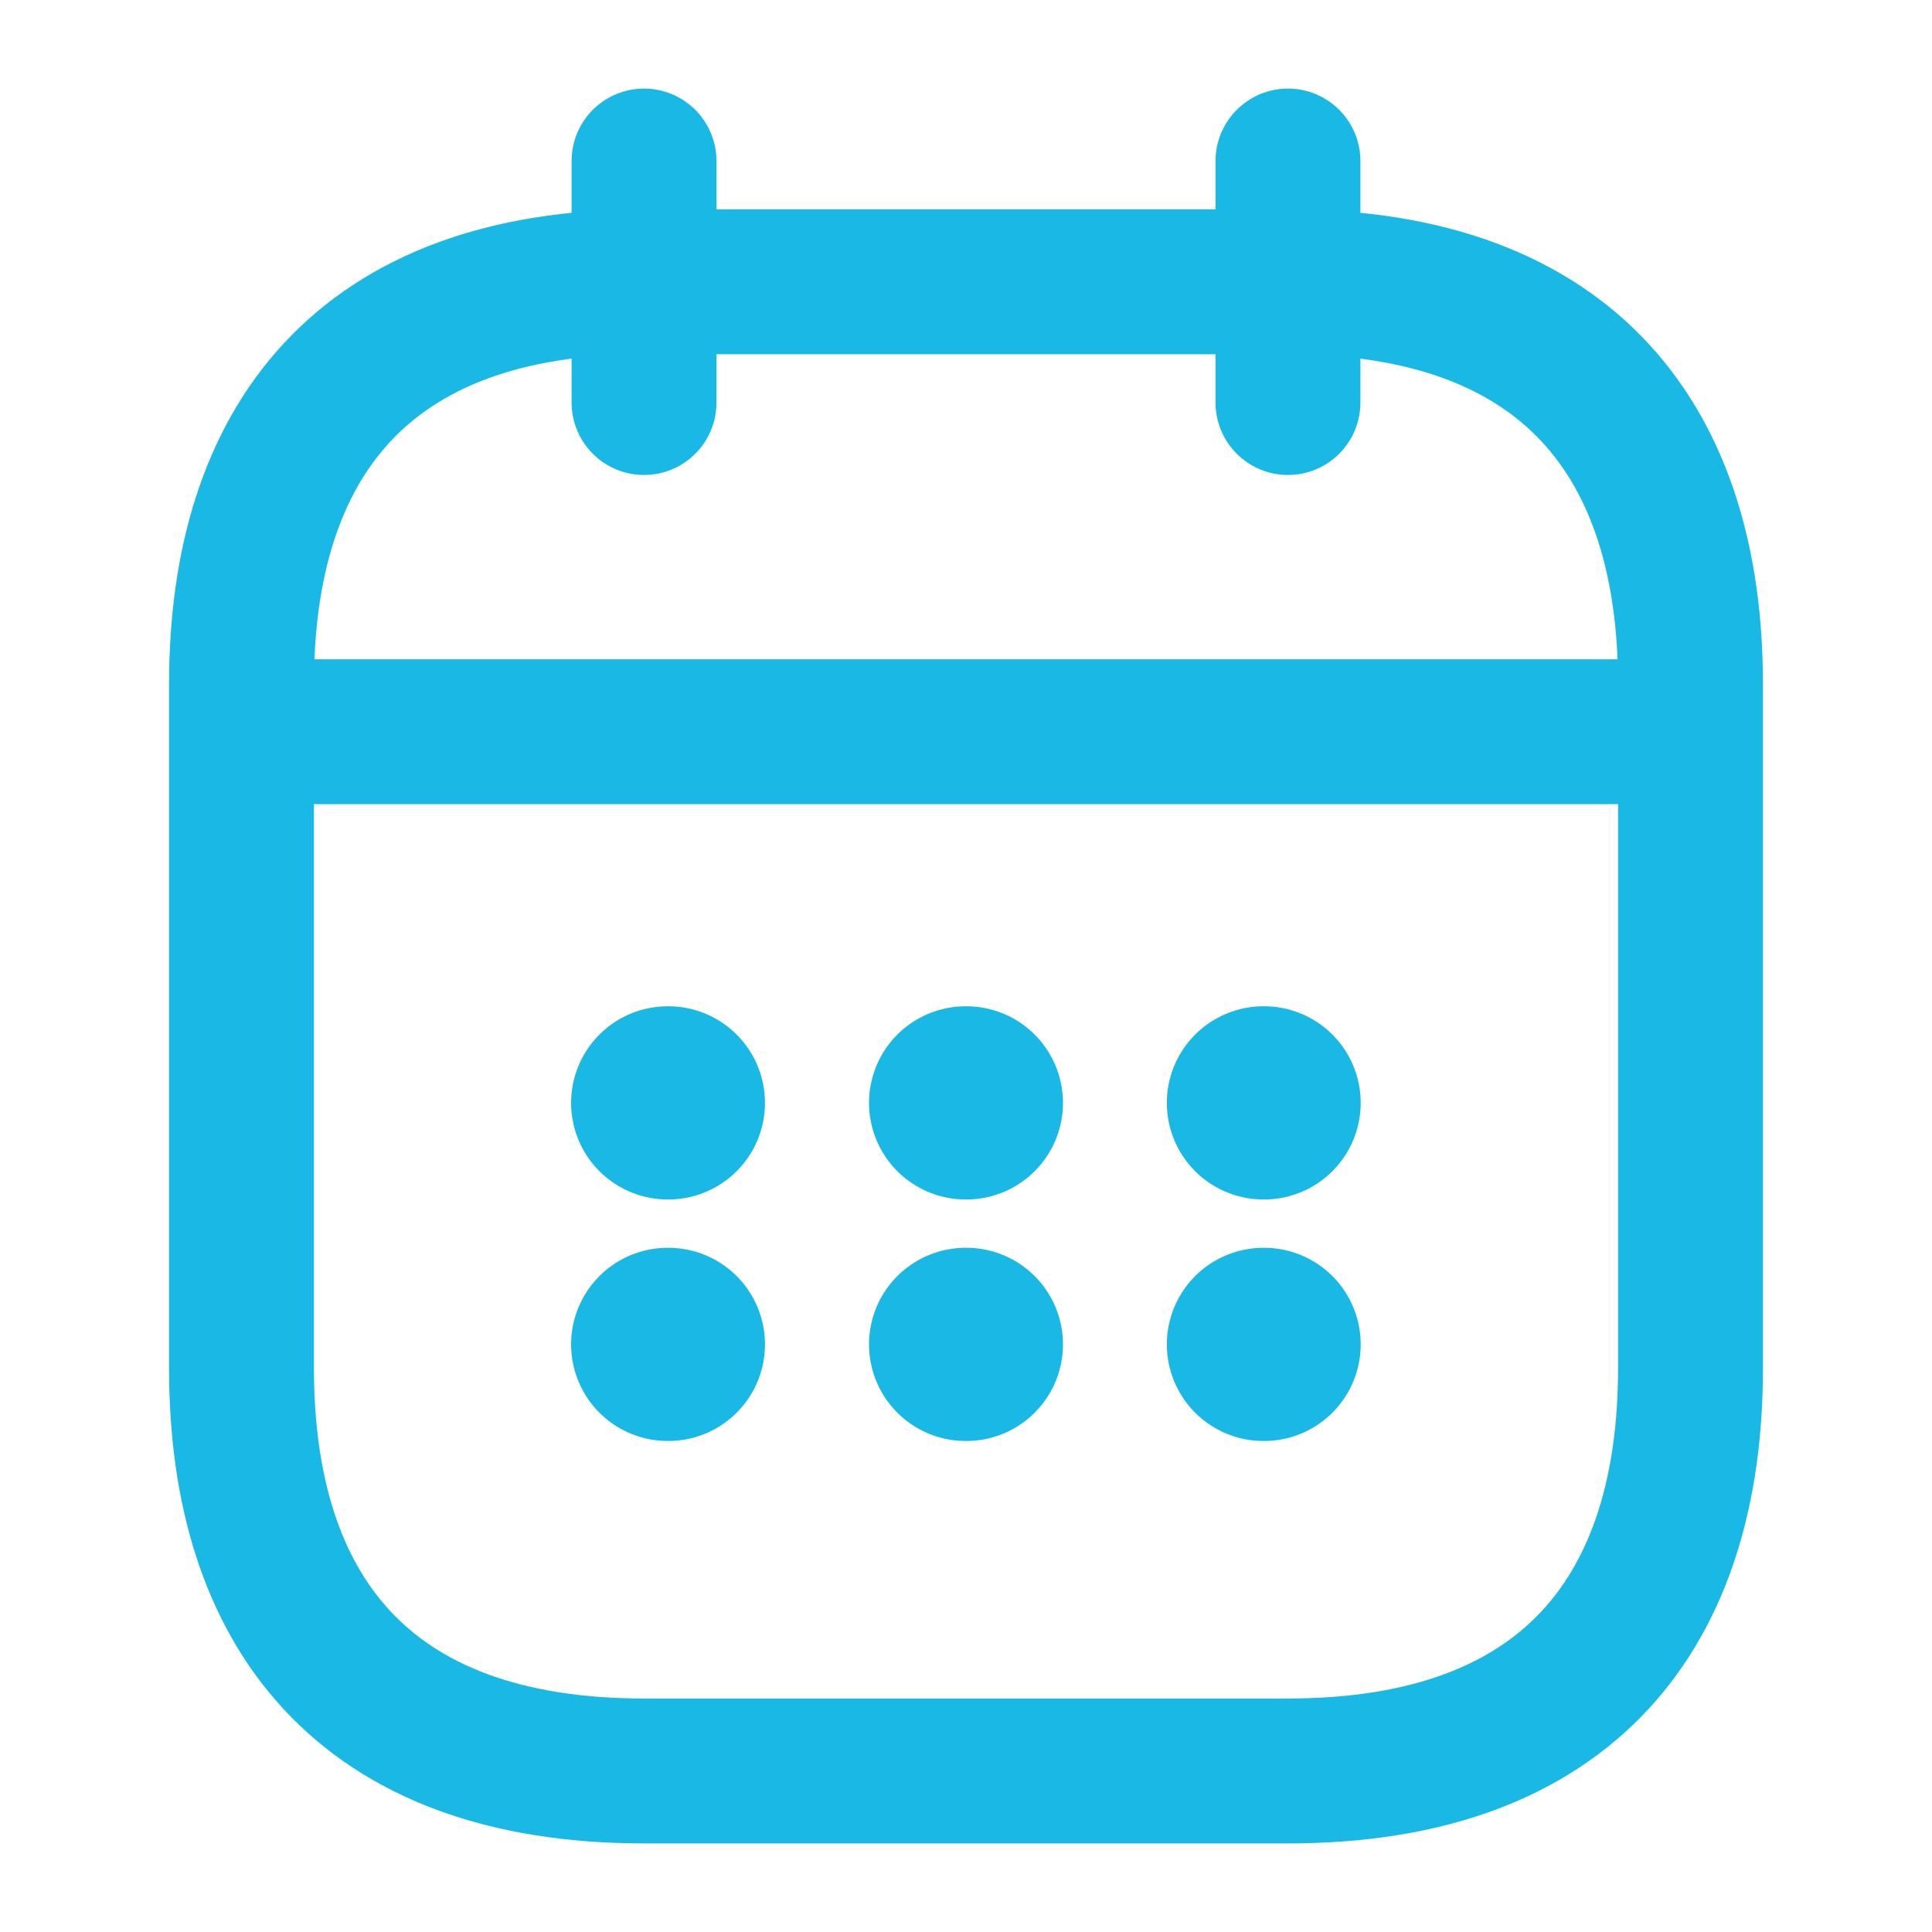 <svg width="20" height="20" viewBox="0 0 20 20" fill="none" xmlns="http://www.w3.org/2000/svg">
<path d="M6.667 1.667V4.167" stroke="#1AB9E5" stroke-width="1.5" stroke-miterlimit="10" stroke-linecap="round" stroke-linejoin="round"/>
<path d="M13.333 1.667V4.167" stroke="#1AB9E5" stroke-width="1.5" stroke-miterlimit="10" stroke-linecap="round" stroke-linejoin="round"/>
<path d="M2.917 7.575H17.083" stroke="#1AB9E5" stroke-width="1.5" stroke-miterlimit="10" stroke-linecap="round" stroke-linejoin="round"/>
<path d="M17.5 7.083V14.166C17.5 16.666 16.25 18.333 13.333 18.333H6.667C3.75 18.333 2.5 16.666 2.5 14.166V7.083C2.5 4.583 3.75 2.917 6.667 2.917H13.333C16.25 2.917 17.5 4.583 17.5 7.083Z" stroke="#1AB9E5" stroke-width="1.5" stroke-miterlimit="10" stroke-linecap="round" stroke-linejoin="round"/>
<path d="M13.079 11.417H13.086" stroke="#1AB9E5" stroke-width="2" stroke-linecap="round" stroke-linejoin="round"/>
<path d="M13.079 13.917H13.086" stroke="#1AB9E5" stroke-width="2" stroke-linecap="round" stroke-linejoin="round"/>
<path d="M9.996 11.417H10.004" stroke="#1AB9E5" stroke-width="2" stroke-linecap="round" stroke-linejoin="round"/>
<path d="M9.996 13.917H10.004" stroke="#1AB9E5" stroke-width="2" stroke-linecap="round" stroke-linejoin="round"/>
<path d="M6.912 11.417H6.919" stroke="#1AB9E5" stroke-width="2" stroke-linecap="round" stroke-linejoin="round"/>
<path d="M6.912 13.917H6.919" stroke="#1AB9E5" stroke-width="2" stroke-linecap="round" stroke-linejoin="round"/>
</svg>
